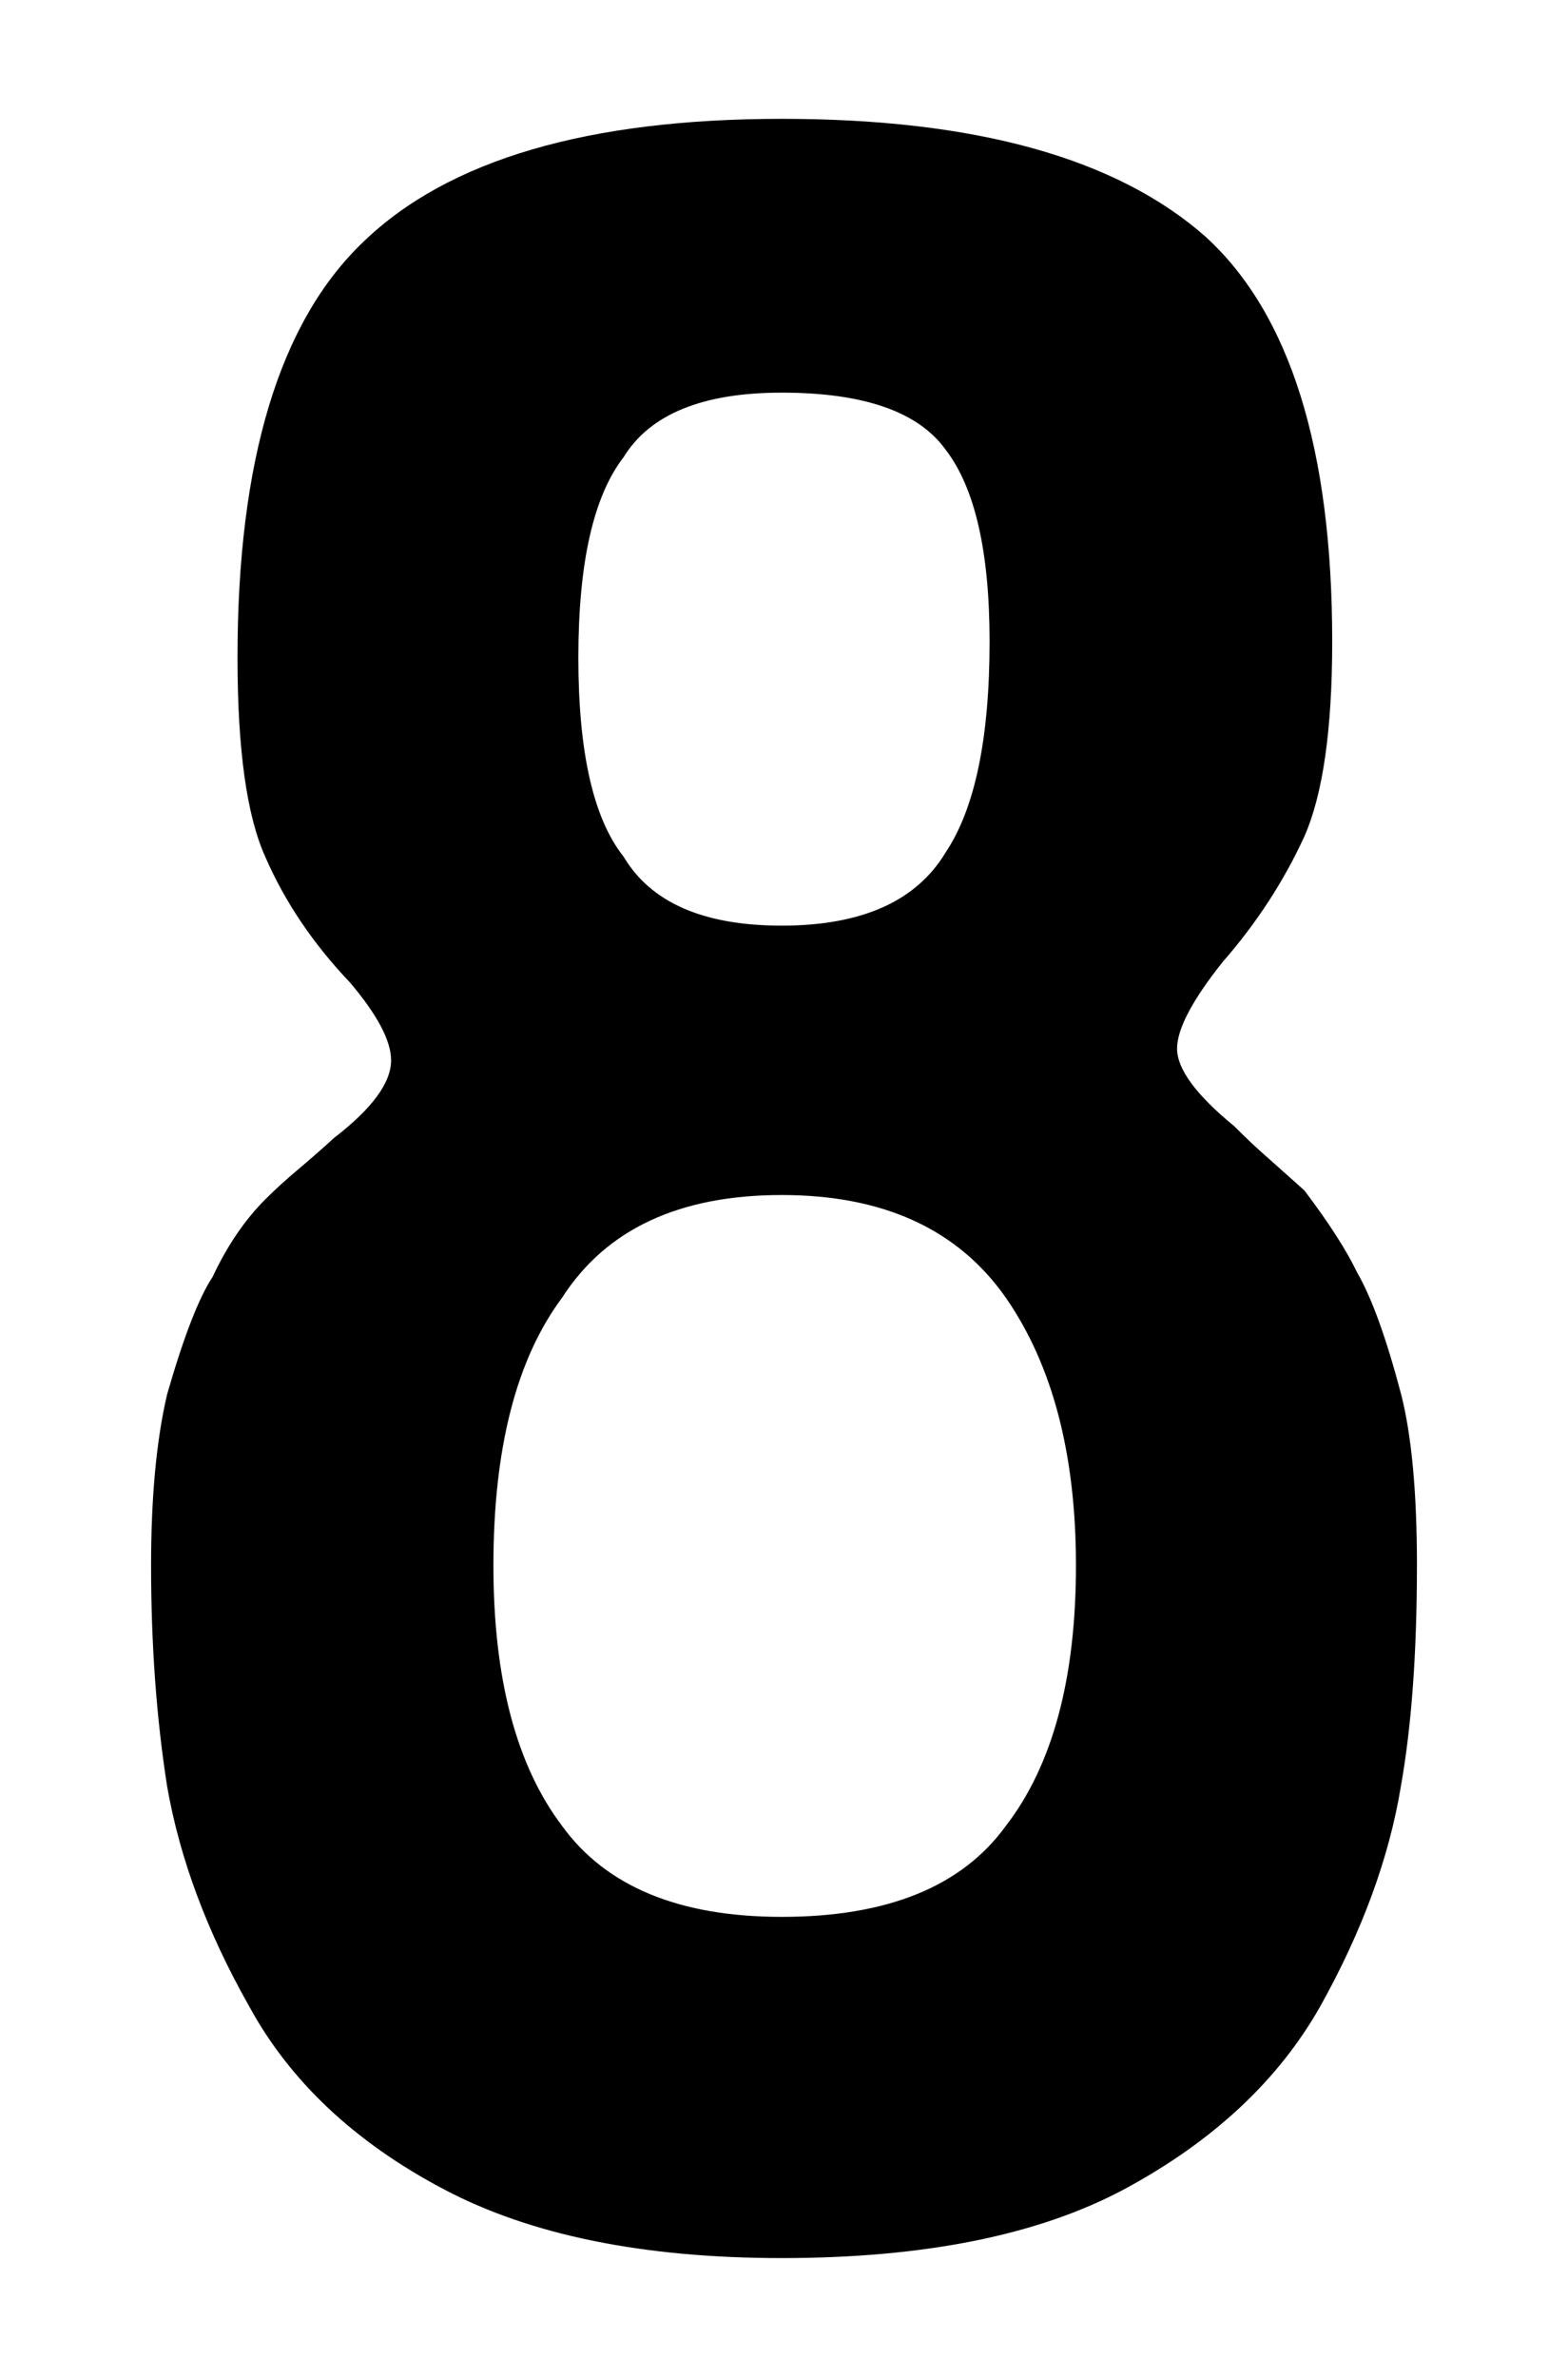 <?xml version="1.0" encoding="UTF-8" standalone="no"?>
<!-- Created with Inkscape (http://www.inkscape.org/) -->

<svg
   xmlns:ns="http://ns.adobe.com/SaveForWeb/1.0/"
   xmlns:dc="http://purl.org/dc/elements/1.1/"
   xmlns:cc="http://creativecommons.org/ns#"
   xmlns:rdf="http://www.w3.org/1999/02/22-rdf-syntax-ns#"
   xmlns:svg="http://www.w3.org/2000/svg"
   xmlns="http://www.w3.org/2000/svg"
   xmlns:sodipodi="http://sodipodi.sourceforge.net/DTD/sodipodi-0.dtd"
   xmlns:inkscape="http://www.inkscape.org/namespaces/inkscape"
   version="1.1"
   width="66"
   height="100"
   viewBox="0 0 66 100"
   id="svg2"
   xml:space="preserve"
   inkscape:version="0.48.4 r9939"
   sodipodi:docname="8.svg"><sodipodi:namedview
     pagecolor="#ffffff"
     bordercolor="#666666"
     borderopacity="1"
     objecttolerance="10"
     gridtolerance="10"
     guidetolerance="10"
     inkscape:pageopacity="0"
     inkscape:pageshadow="2"
     inkscape:window-width="944"
     inkscape:window-height="1042"
     id="namedview46"
     showgrid="false"
     inkscape:zoom="5.65"
     inkscape:cx="1.5929204"
     inkscape:cy="50"
     inkscape:window-x="960"
     inkscape:window-y="43"
     inkscape:window-maximized="0"
     inkscape:current-layer="svg2"
     width="80px" /><defs
     id="defs3199" /><rect
     width="646.966"
     height="273.306"
     x="-1.6997947e-005"
     y="-173.306"
     id="rect3195"
     style="fill:none" /><path
     inkscape:connector-curvature="0"
     d="m 59.641,65.862 c 0,3.654 -0.224,6.754 -0.677,9.301 -0.494,2.998 -1.625,6.078 -3.389,9.241 -1.765,3.122 -4.518,5.689 -8.254,7.7 C 43.707,94.035 38.902,95 32.906,95 27.075,95 22.332,94.035 18.679,92.104 14.941,90.133 12.209,87.566 10.486,84.404 8.719,81.283 7.569,78.204 7.036,75.163 6.585,72.289 6.359,69.189 6.359,65.862 c 0,-2.874 0.224,-5.278 0.677,-7.208 0.698,-2.423 1.336,-4.065 1.911,-4.929 0.615,-1.313 1.355,-2.402 2.217,-3.264 0.409,-0.409 0.872,-0.832 1.386,-1.263 0.513,-0.432 1.016,-0.872 1.51,-1.324 1.602,-1.233 2.402,-2.32 2.402,-3.265 0,-0.82 -0.575,-1.909 -1.722,-3.264 -1.563,-1.642 -2.752,-3.407 -3.574,-5.298 -0.78,-1.725 -1.169,-4.518 -1.169,-8.378 0,-8.294 1.765,-14.127 5.298,-17.495 C 18.867,6.725 24.739,5 32.91,5 c 8.172,0 14.127,1.662 17.867,4.989 3.529,3.245 5.298,8.912 5.298,17.002 0,3.695 -0.392,6.428 -1.169,8.192 -0.865,1.889 -2.014,3.656 -3.45,5.298 -1.274,1.602 -1.911,2.814 -1.911,3.634 0,0.863 0.803,1.951 2.405,3.264 0.491,0.494 0.993,0.967 1.51,1.416 0.51,0.452 0.993,0.883 1.448,1.293 1.024,1.355 1.765,2.505 2.217,3.449 0.618,1.069 1.231,2.772 1.849,5.114 0.442,1.728 0.668,4.129 0.668,7.21 z m -14.352,0 c 0,-4.683 -0.988,-8.439 -2.958,-11.274 -2.014,-2.874 -5.154,-4.312 -9.426,-4.312 -4.31,0 -7.391,1.438 -9.24,4.312 -1.931,2.587 -2.896,6.345 -2.896,11.274 0,4.763 0.965,8.418 2.896,10.965 1.849,2.545 4.93,3.818 9.24,3.818 4.436,0 7.578,-1.273 9.426,-3.818 1.971,-2.547 2.958,-6.201 2.958,-10.965 z M 41.653,26.991 c 0,-3.778 -0.615,-6.469 -1.849,-8.07 -1.148,-1.6 -3.448,-2.402 -6.9,-2.402 -3.324,0 -5.543,0.904 -6.652,2.711 -1.274,1.643 -1.908,4.457 -1.908,8.439 0,3.983 0.633,6.776 1.908,8.378 1.151,1.931 3.367,2.896 6.652,2.896 3.367,0 5.667,-1.027 6.9,-3.081 1.234,-1.847 1.849,-4.805 1.849,-8.87 z"
     id="path3185" /></svg>